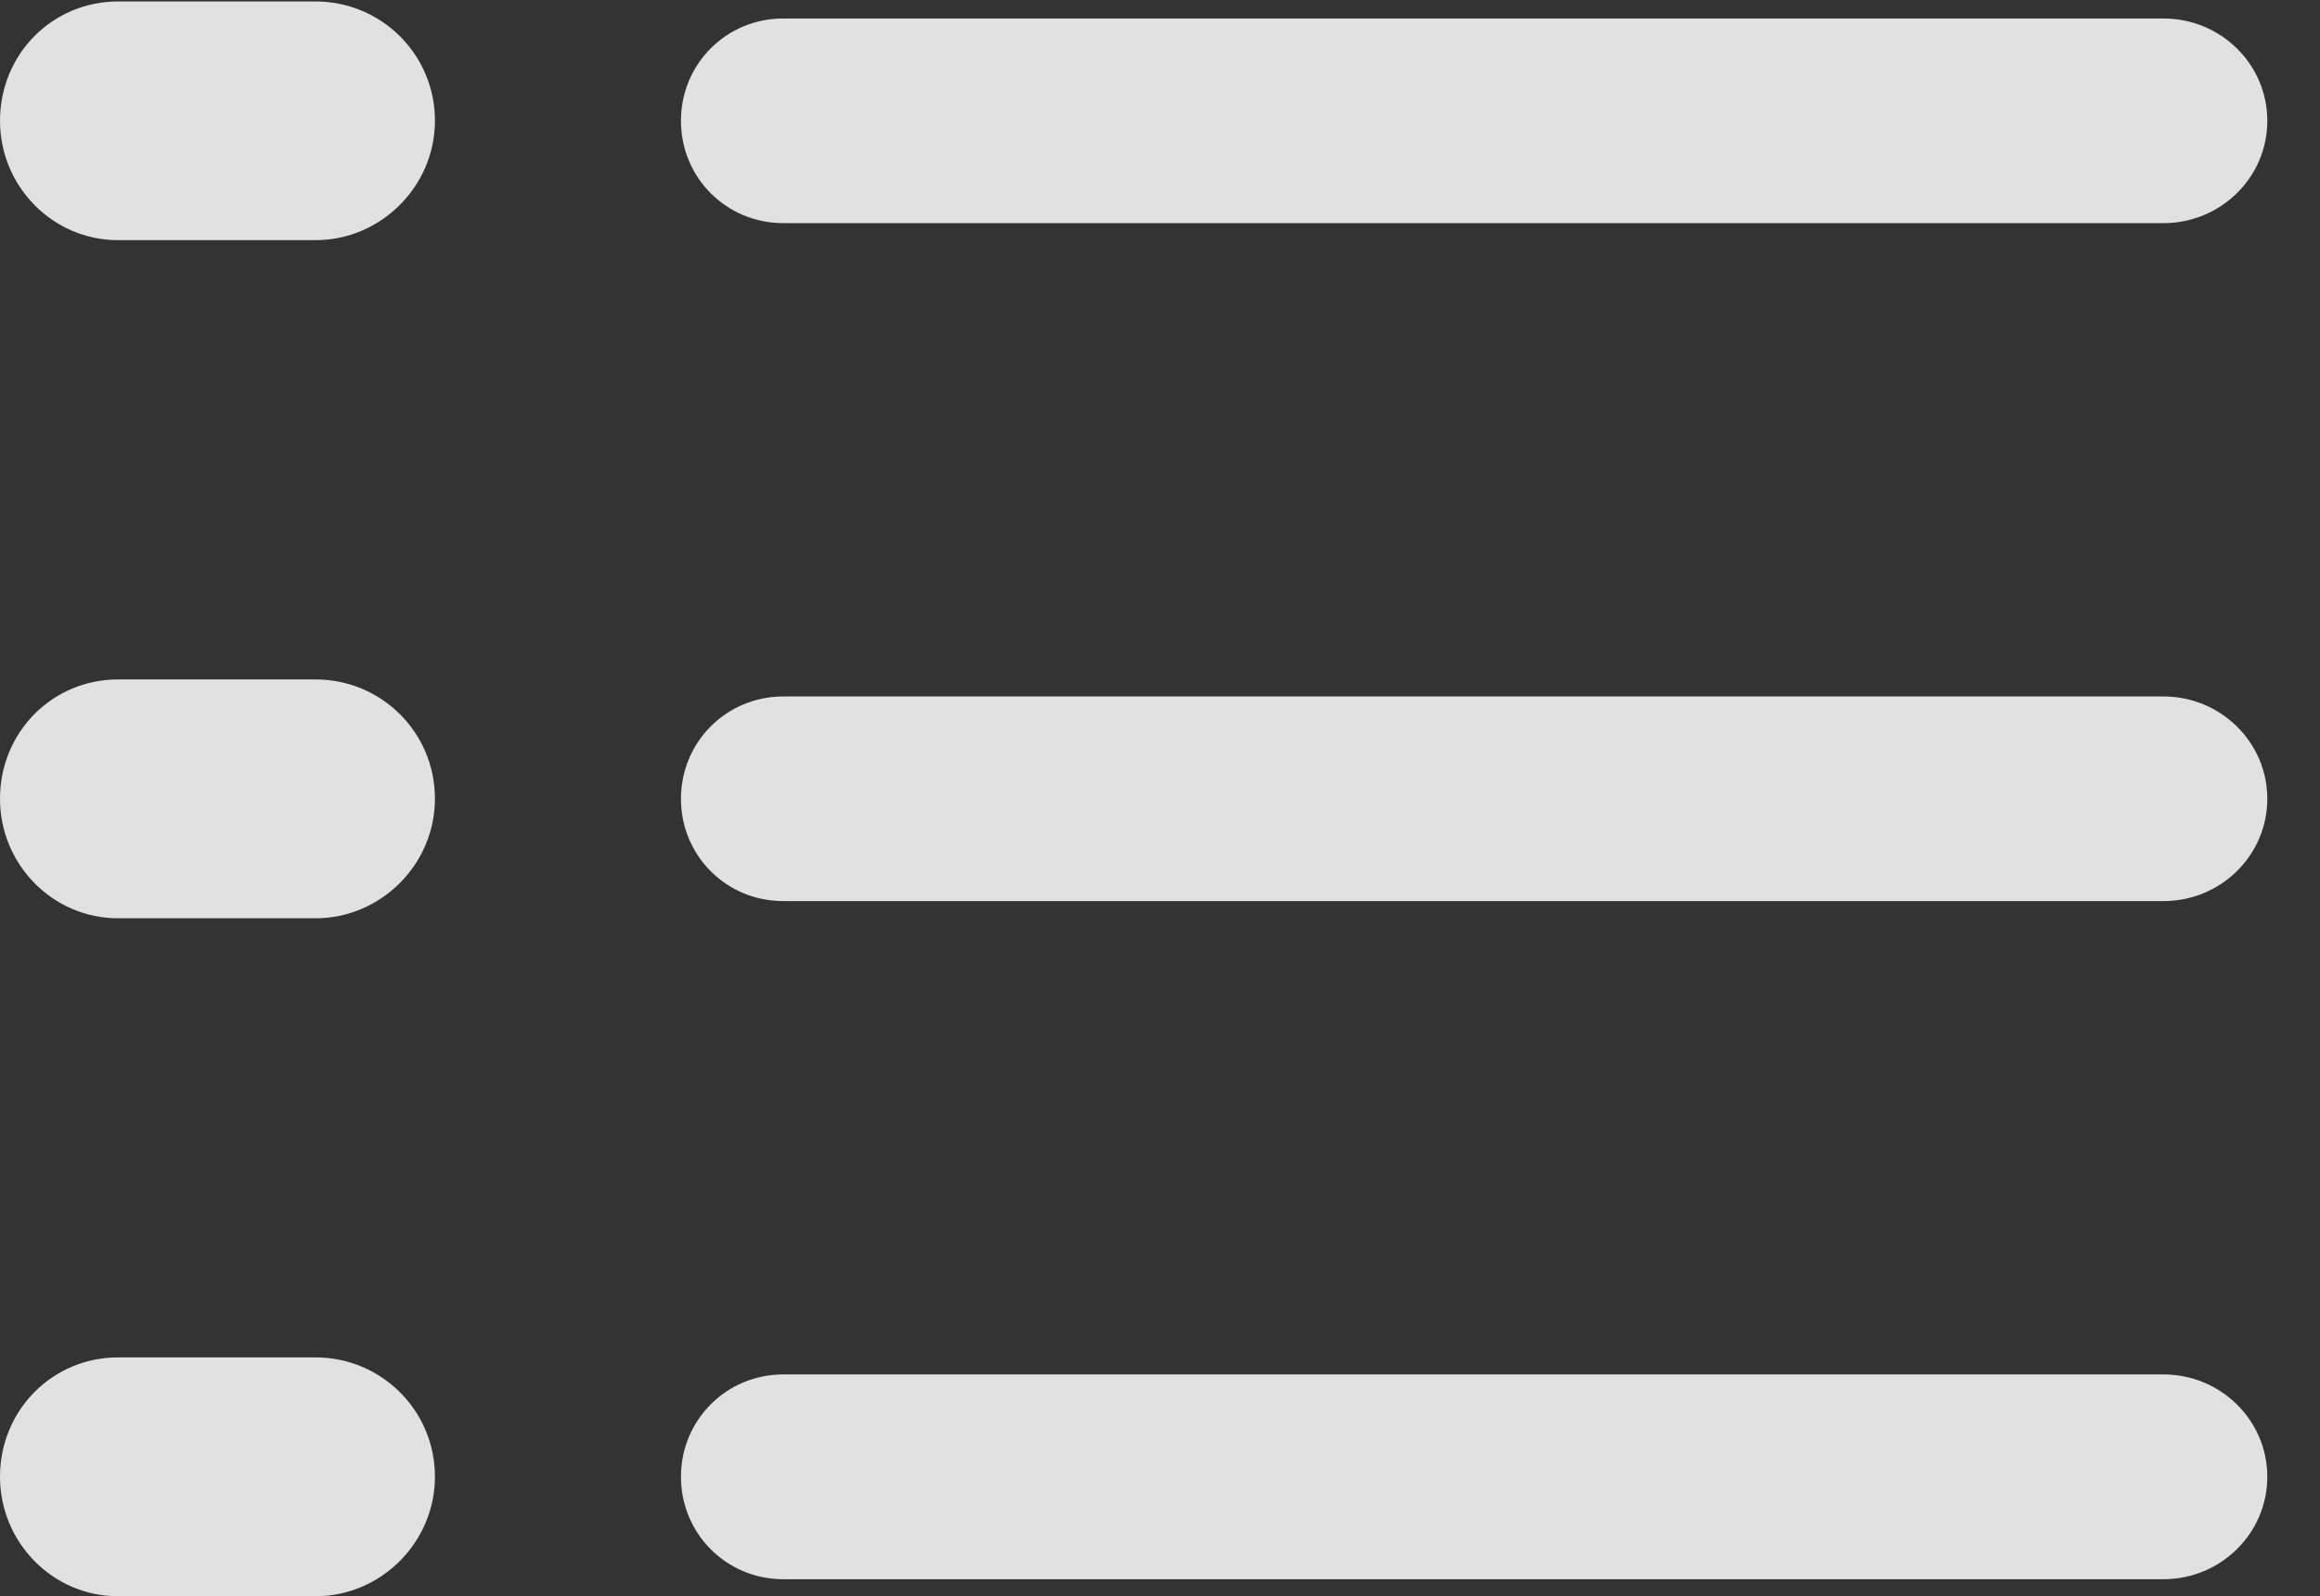 <?xml version="1.0" encoding="UTF-8"?>
<!--Generator: Apple Native CoreSVG 341-->
<!DOCTYPE svg
PUBLIC "-//W3C//DTD SVG 1.1//EN"
       "http://www.w3.org/Graphics/SVG/1.1/DTD/svg11.dtd">
<svg version="1.1" xmlns="http://www.w3.org/2000/svg" xmlns:xlink="http://www.w3.org/1999/xlink" viewBox="0 0 15.938 10.967">
 <rect x="0" y="0" width="15.938" height="10.967" fill="#333333" stroke="none"/>
 <g>
  <rect height="10.967" opacity="0" width="15.938" x="0" y="0"/>
  <path d="M5.381 10.85L14.863 10.85C15.254 10.85 15.576 10.537 15.576 10.146C15.576 9.756 15.254 9.443 14.863 9.443L5.381 9.443C4.99 9.443 4.678 9.756 4.678 10.146C4.678 10.537 4.99 10.85 5.381 10.85Z" fill="white" fill-opacity="0.85"/>
  <path d="M0.811 10.967L2.168 10.967C2.617 10.967 2.988 10.596 2.988 10.146C2.988 9.688 2.617 9.326 2.168 9.326L0.811 9.326C0.361 9.326 0 9.688 0 10.146C0 10.596 0.361 10.967 0.811 10.967Z" fill="white" fill-opacity="0.85"/>
  <path d="M5.381 6.191L14.863 6.191C15.254 6.191 15.576 5.879 15.576 5.488C15.576 5.098 15.254 4.785 14.863 4.785L5.381 4.785C4.99 4.785 4.678 5.098 4.678 5.488C4.678 5.879 4.99 6.191 5.381 6.191Z" fill="white" fill-opacity="0.85"/>
  <path d="M0.811 6.309L2.168 6.309C2.617 6.309 2.988 5.938 2.988 5.488C2.988 5.029 2.617 4.668 2.168 4.668L0.811 4.668C0.361 4.668 0 5.029 0 5.488C0 5.938 0.361 6.309 0.811 6.309Z" fill="white" fill-opacity="0.85"/>
  <path d="M5.381 1.533L14.863 1.533C15.254 1.533 15.576 1.221 15.576 0.83C15.576 0.439 15.254 0.127 14.863 0.127L5.381 0.127C4.99 0.127 4.678 0.439 4.678 0.83C4.678 1.221 4.99 1.533 5.381 1.533Z" fill="white" fill-opacity="0.85"/>
  <path d="M0.811 1.65L2.168 1.65C2.617 1.65 2.988 1.279 2.988 0.83C2.988 0.371 2.617 0.01 2.168 0.01L0.811 0.01C0.361 0.01 0 0.371 0 0.83C0 1.279 0.361 1.65 0.811 1.65Z" fill="white" fill-opacity="0.85"/>
 </g>
</svg>
